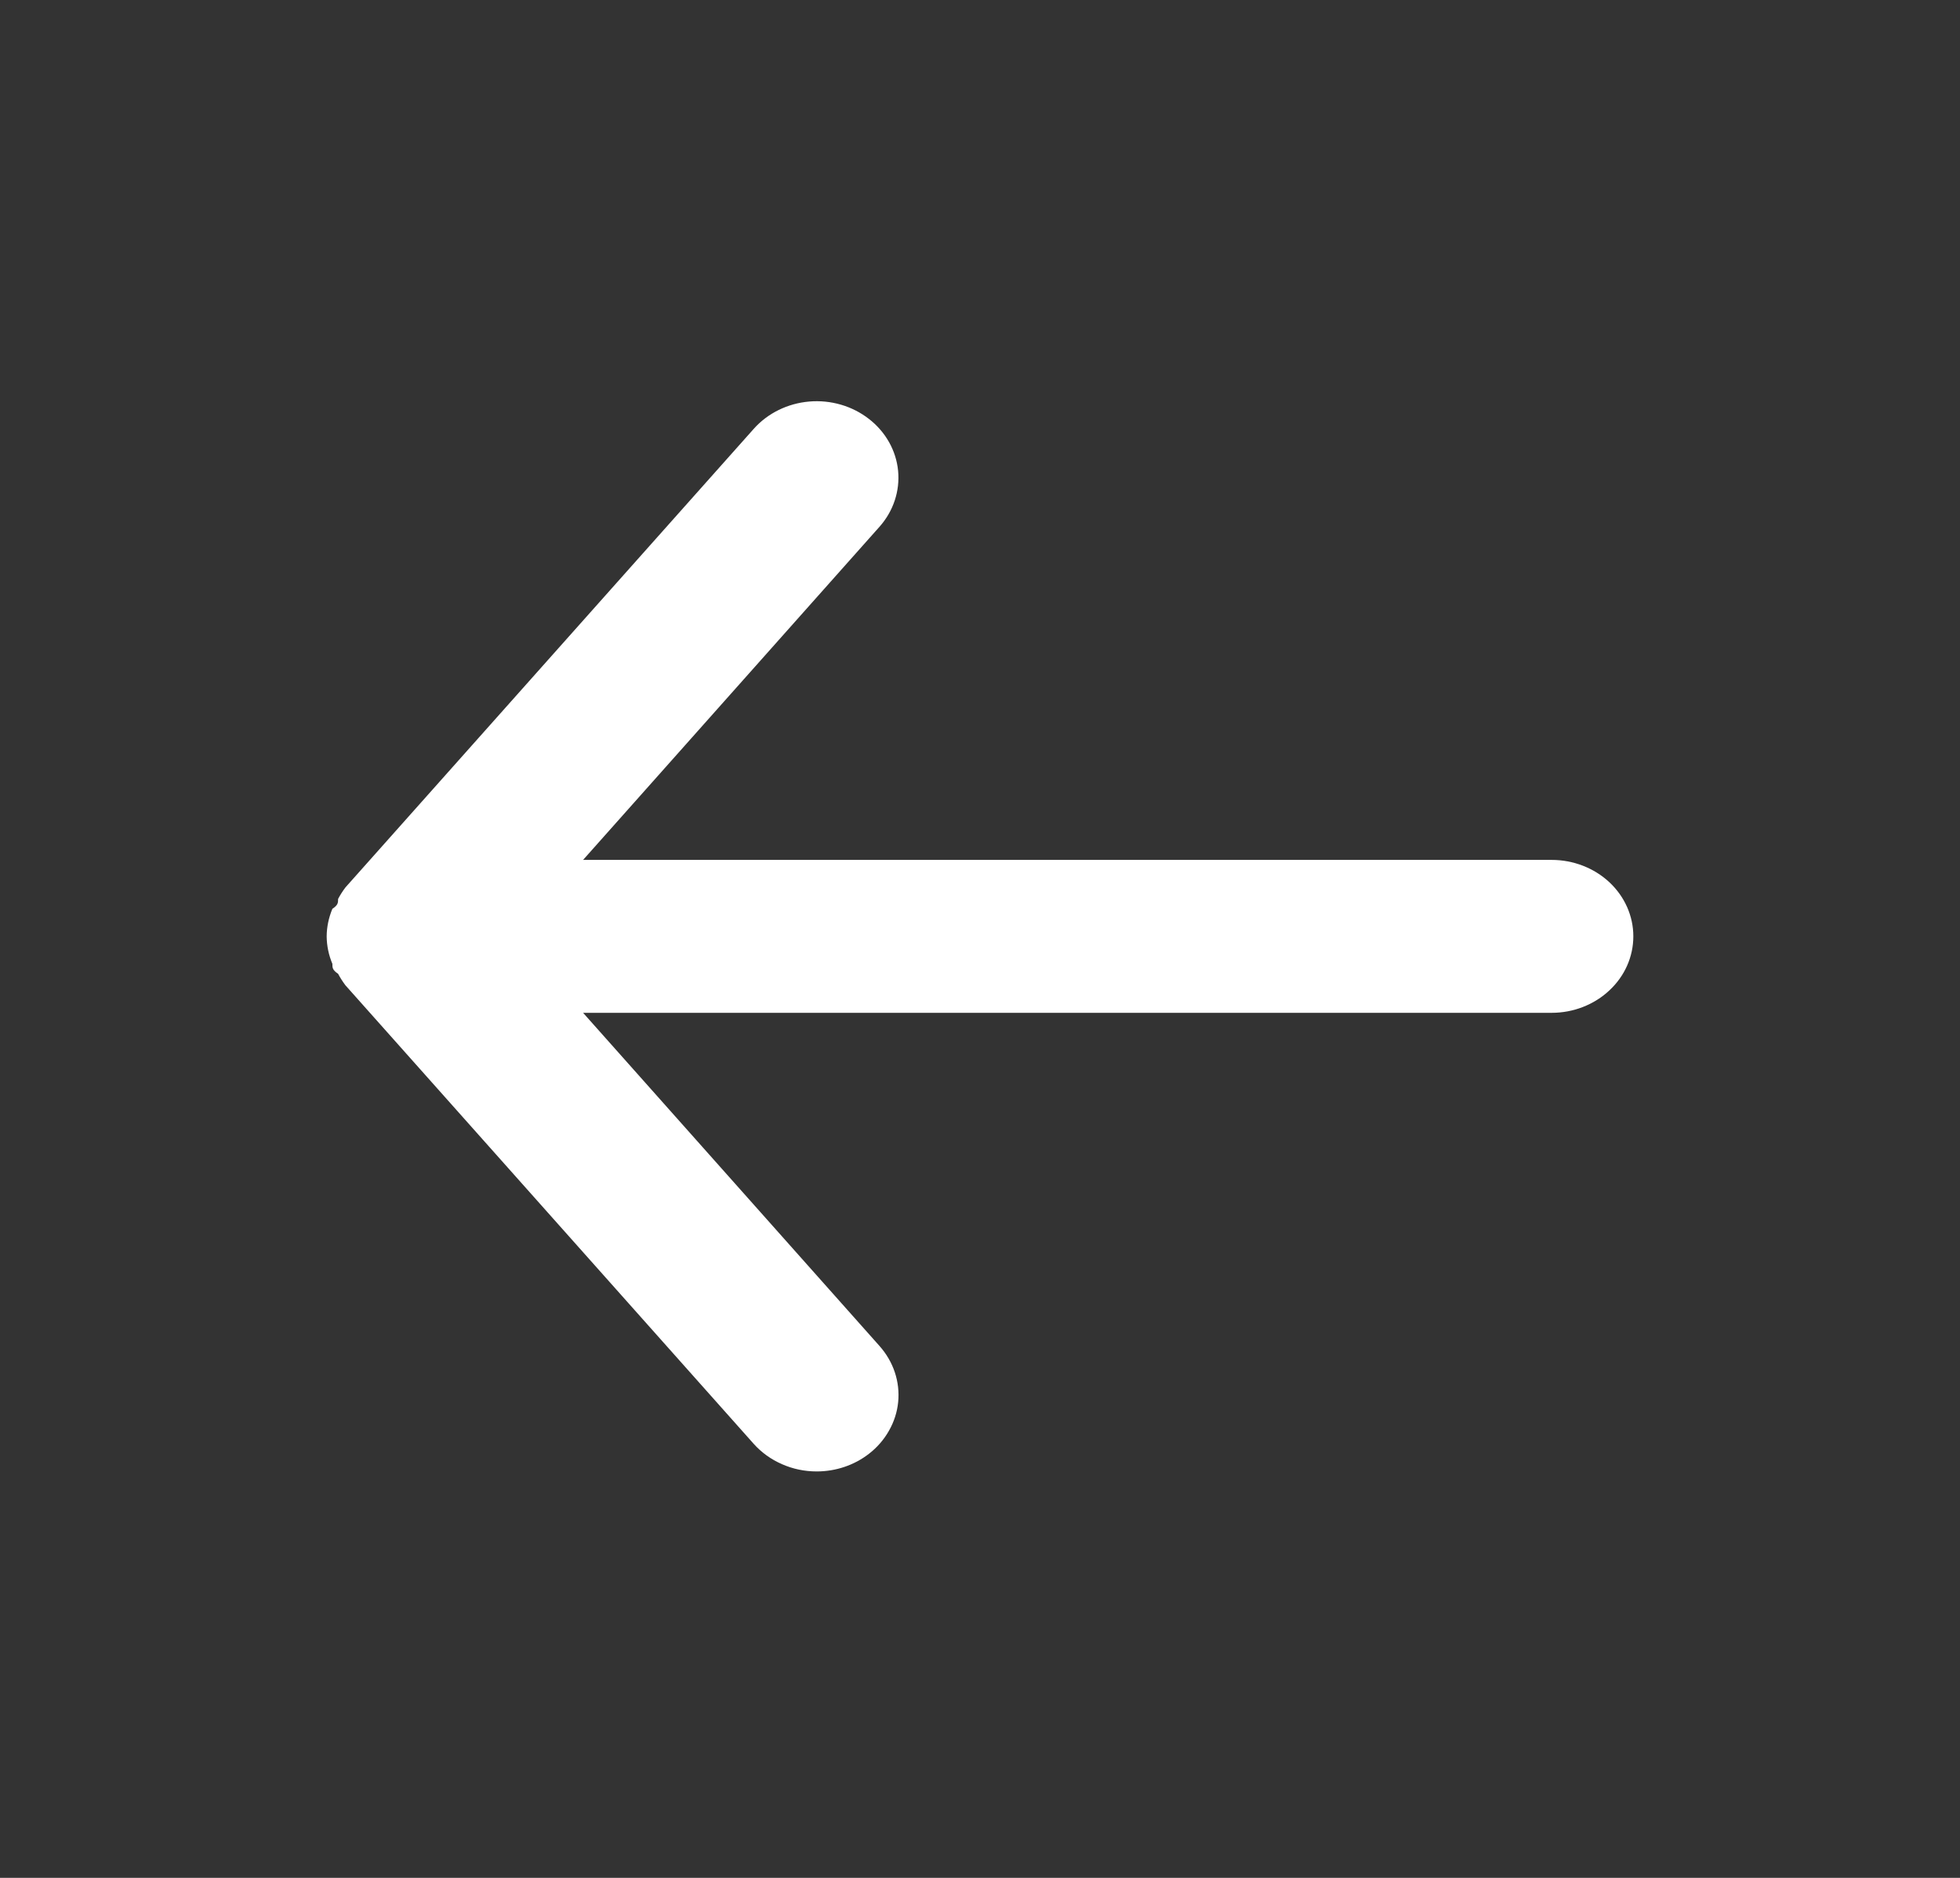 <svg width="24" height="23" viewBox="0 0 24 23" fill="none" xmlns="http://www.w3.org/2000/svg">
<rect x="0" y="0" width="24" height="23" fill="#333333" stroke="none"/>
<path d="M19 10.532H7.14L10.77 6.451C10.94 6.259 11.021 6.013 10.997 5.765C10.973 5.518 10.844 5.289 10.64 5.131C10.436 4.972 10.172 4.895 9.908 4.918C9.644 4.941 9.4 5.061 9.23 5.252L4.23 10.869C4.196 10.914 4.166 10.961 4.14 11.01C4.14 11.056 4.14 11.085 4.07 11.131C4.025 11.239 4.001 11.353 4 11.468C4.001 11.584 4.025 11.698 4.07 11.805C4.07 11.852 4.07 11.88 4.14 11.927C4.166 11.976 4.196 12.023 4.23 12.068L9.23 17.685C9.324 17.79 9.442 17.875 9.575 17.933C9.708 17.992 9.853 18.022 10 18.022C10.234 18.022 10.46 17.946 10.64 17.806C10.741 17.728 10.825 17.631 10.886 17.522C10.948 17.413 10.986 17.294 10.998 17.172C11.01 17.049 10.996 16.925 10.957 16.808C10.918 16.69 10.854 16.581 10.77 16.486L7.14 12.405H19C19.265 12.405 19.52 12.306 19.707 12.13C19.895 11.955 20 11.717 20 11.468C20 11.22 19.895 10.982 19.707 10.806C19.52 10.631 19.265 10.532 19 10.532Z" fill="white"/>
</svg>
